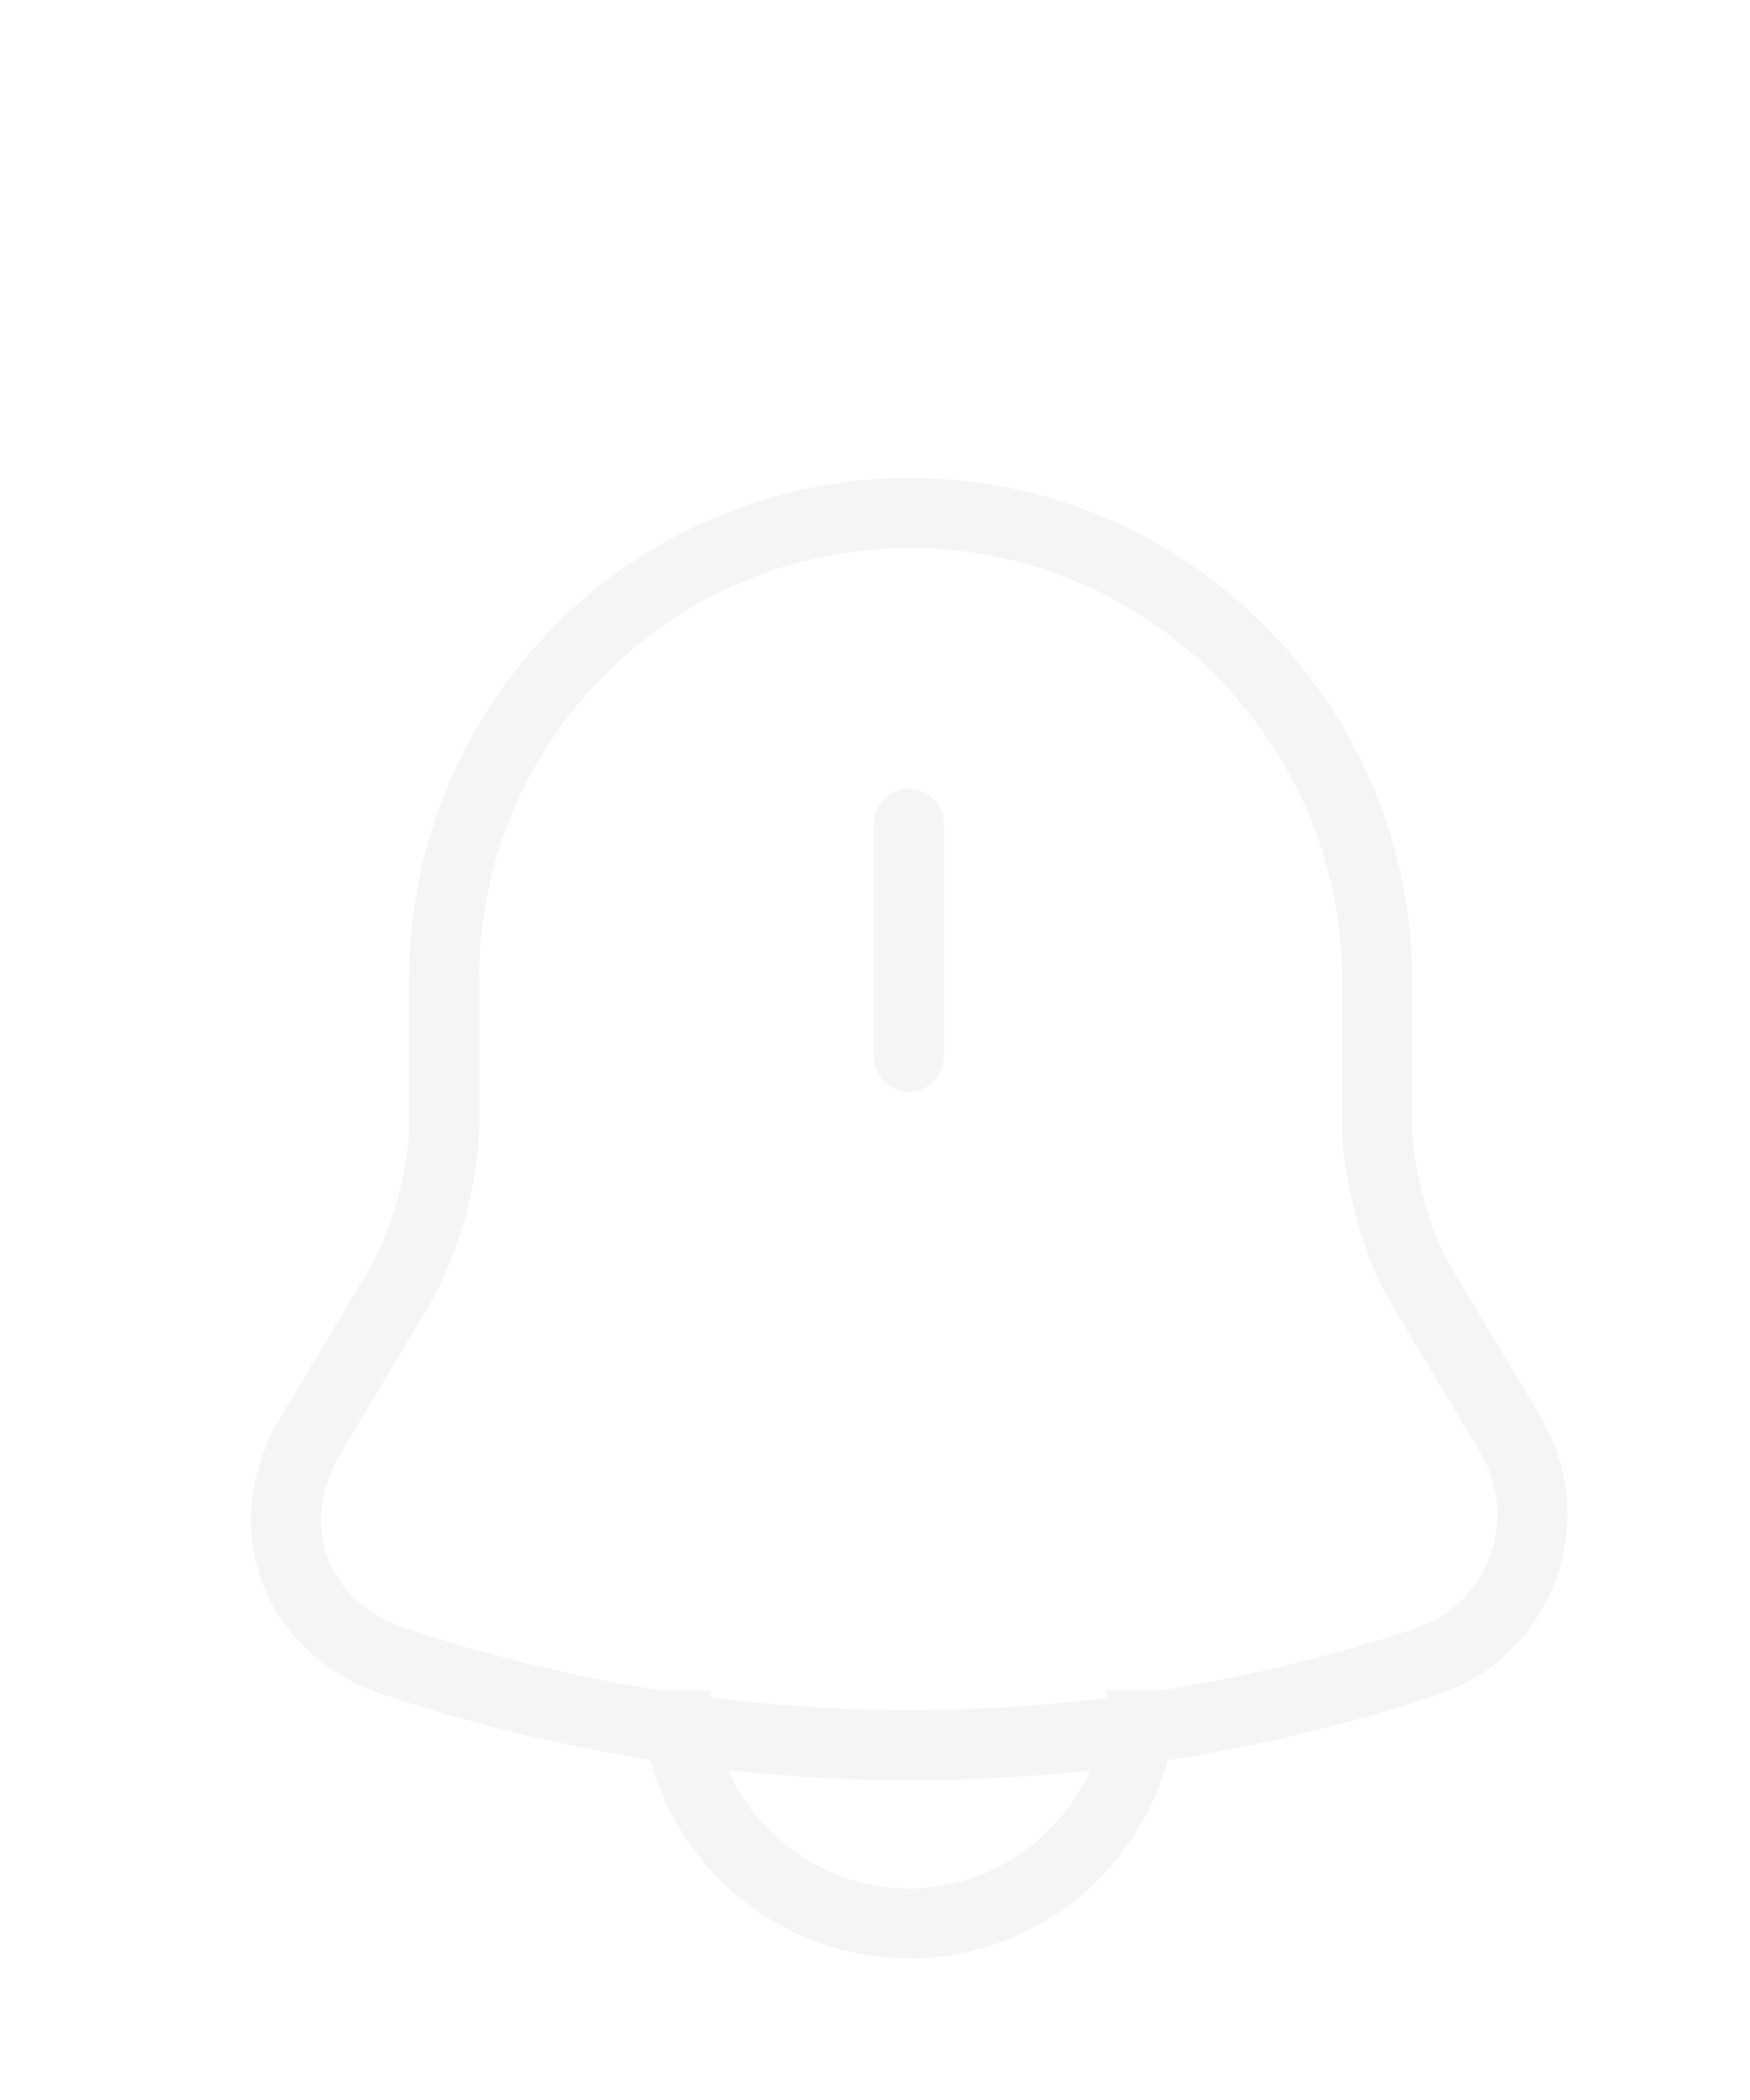 <svg width="25" height="30" viewBox="0 0 25 30" fill="none" xmlns="http://www.w3.org/2000/svg">
<g id="vuesax/linear/notification-bing">
<g id="vuesax/linear/notification-bing_2">
<g id="notification-bing">
<g id="Vector" filter="url(#filter0_d_24_341)">
<path d="M12.984 11.768V15.098" stroke="#F5F5F5" stroke-miterlimit="10" stroke-linecap="round"/>
</g>
<path id="Vector_2" d="M13.004 7.328C9.324 7.328 6.344 10.308 6.344 13.988V16.088C6.344 16.768 6.064 17.788 5.714 18.368L4.444 20.488C3.664 21.798 4.204 23.258 5.644 23.738C10.424 25.328 15.594 25.328 20.374 23.738C21.724 23.288 22.304 21.708 21.574 20.488L20.304 18.368C19.954 17.788 19.674 16.758 19.674 16.088V13.988C19.664 10.328 16.664 7.328 13.004 7.328Z" stroke="#F5F5F5" stroke-miterlimit="10" stroke-linecap="round"/>
<path id="Vector_3" d="M16.314 24.148C16.314 25.978 14.814 27.478 12.984 27.478C12.074 27.478 11.234 27.098 10.634 26.498C10.034 25.898 9.654 25.058 9.654 24.148" stroke="#F5F5F5" stroke-miterlimit="10"/>
</g>
</g>
</g>
<defs>
<filter id="filter0_d_24_341" x="1.684" y="0.468" width="22.6" height="25.93" filterUnits="userSpaceOnUse" color-interpolation-filters="sRGB">
<feFlood flood-opacity="0" result="BackgroundImageFix"/>
<feColorMatrix in="SourceAlpha" type="matrix" values="0 0 0 0 0 0 0 0 0 0 0 0 0 0 0 0 0 0 127 0" result="hardAlpha"/>
<feOffset/>
<feGaussianBlur stdDeviation="5.4"/>
<feComposite in2="hardAlpha" operator="out"/>
<feColorMatrix type="matrix" values="0 0 0 0 1 0 0 0 0 0.722 0 0 0 0 0 0 0 0 1 0"/>
<feBlend mode="normal" in2="BackgroundImageFix" result="effect1_dropShadow_24_341"/>
<feBlend mode="normal" in="SourceGraphic" in2="effect1_dropShadow_24_341" result="shape"/>
</filter>
</defs>
</svg>
